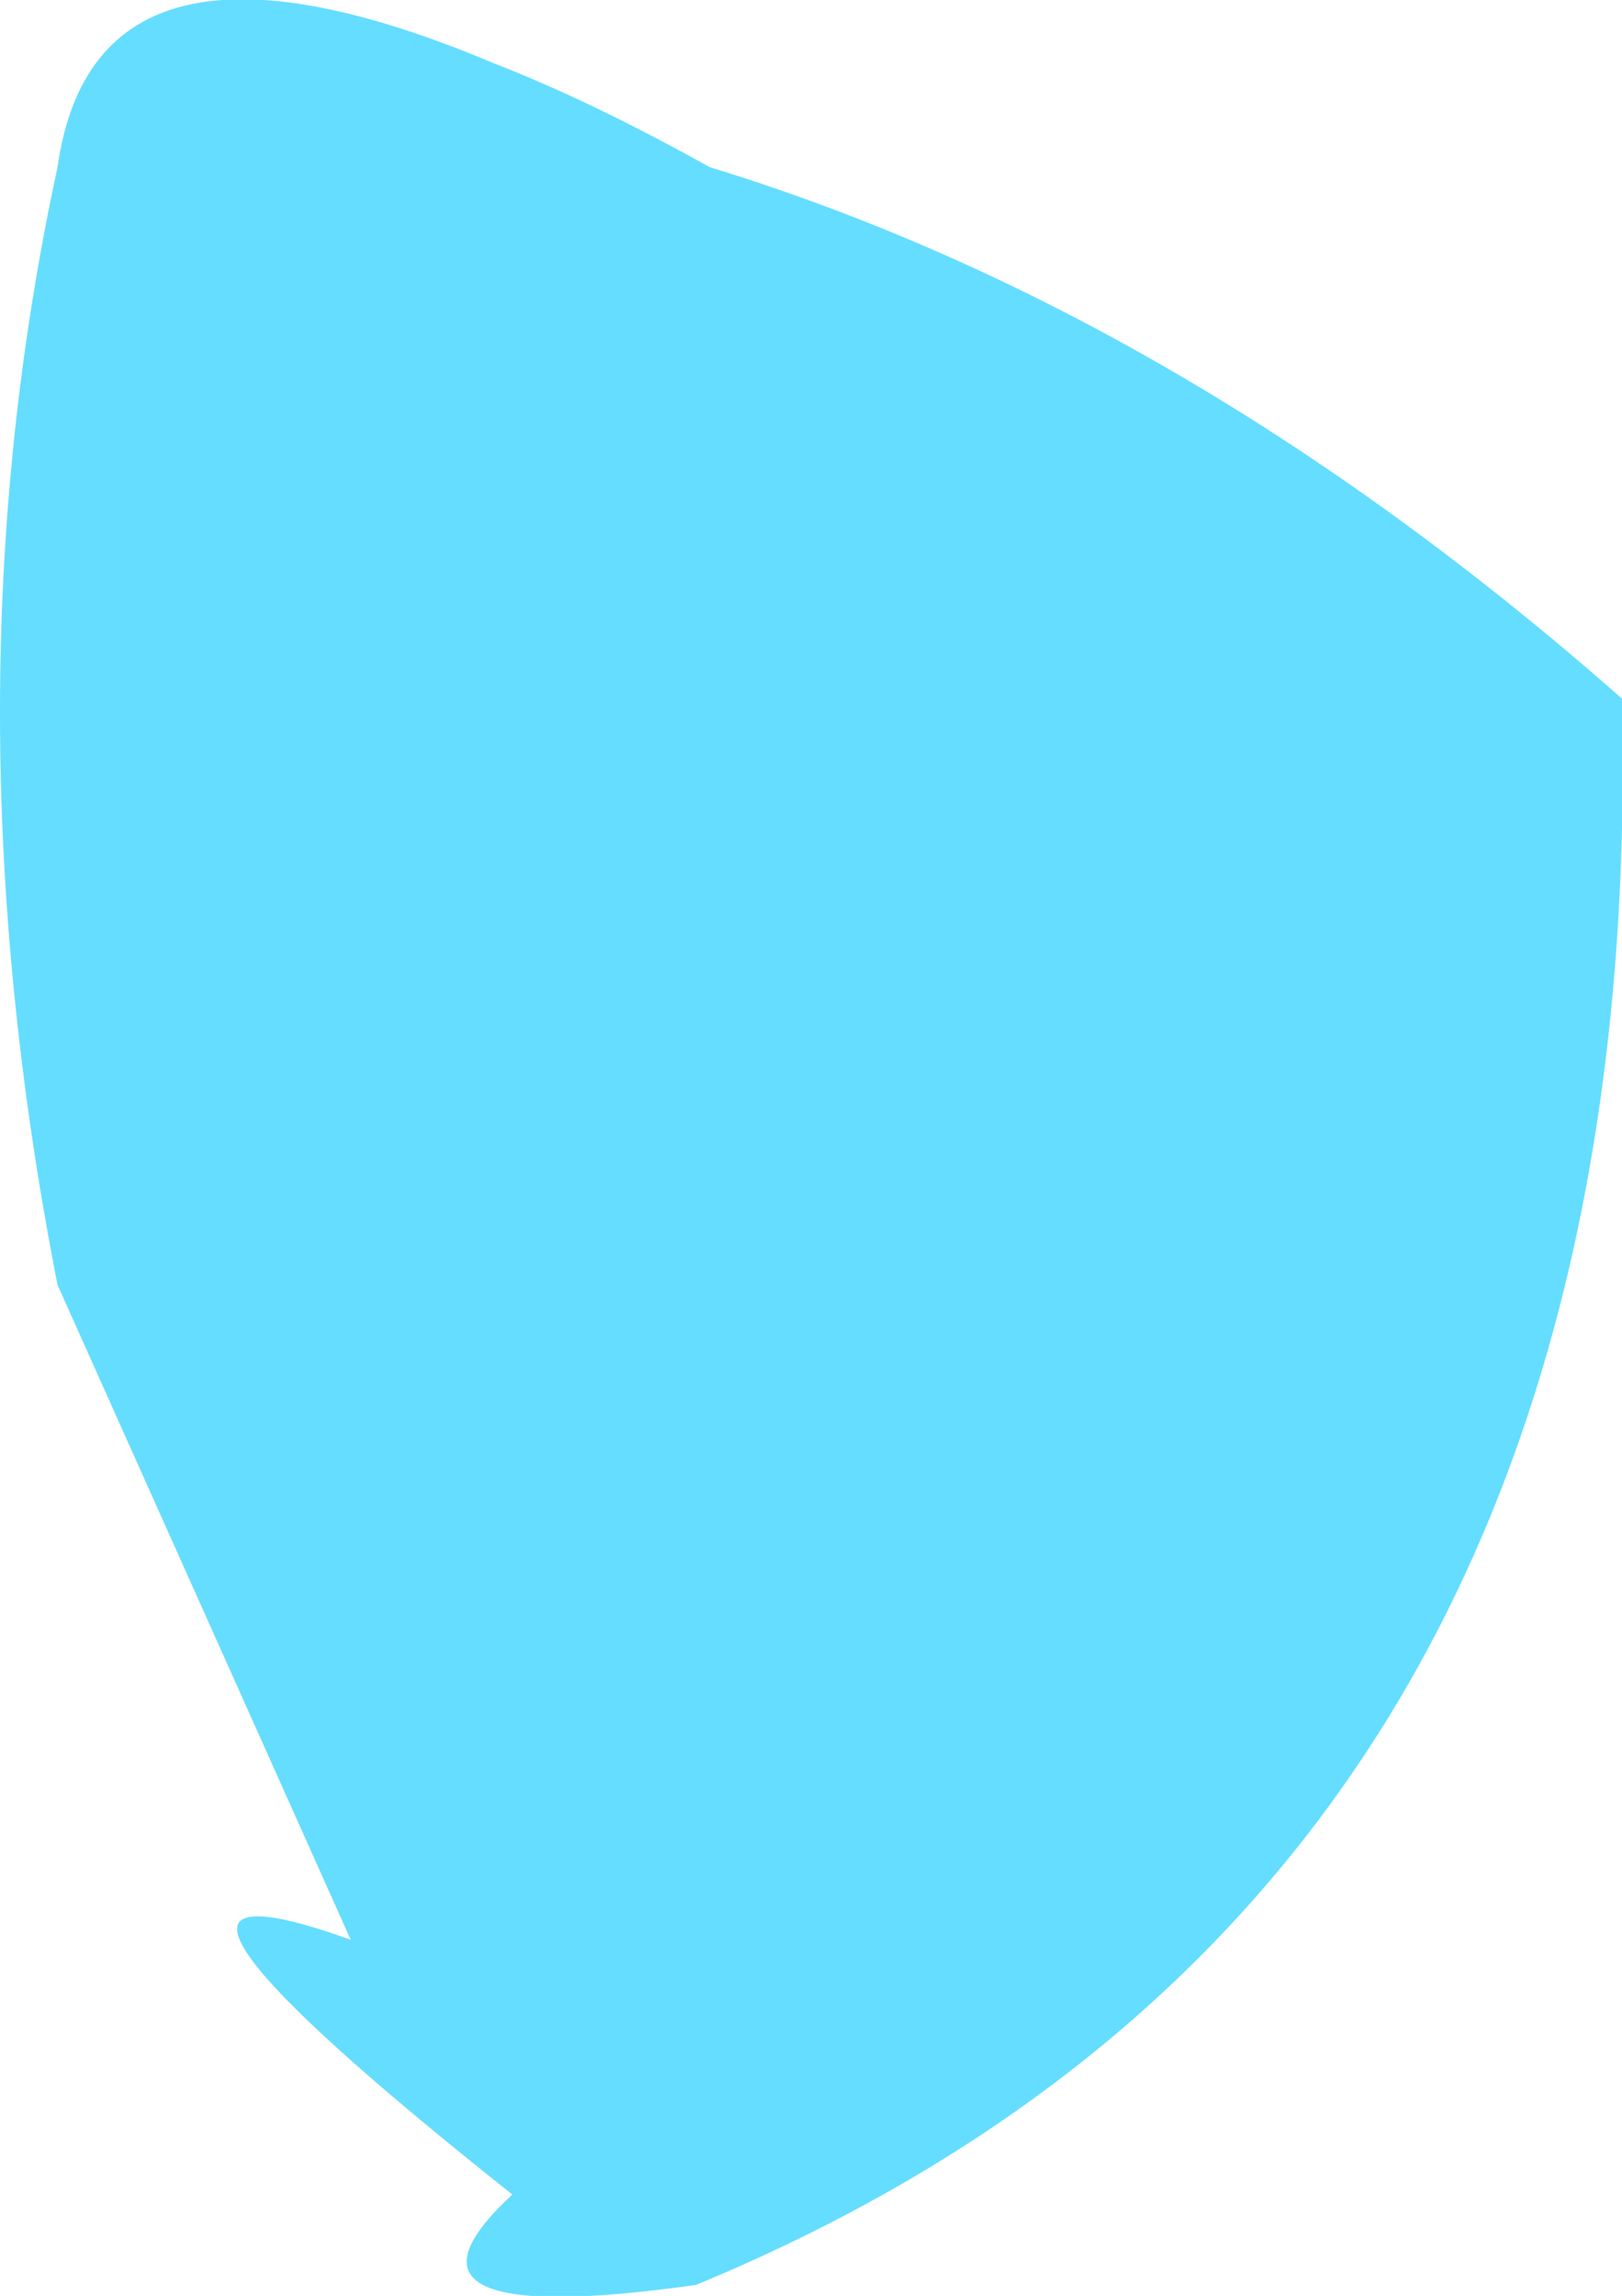 <?xml version="1.0" encoding="UTF-8" standalone="no"?>
<svg xmlns:ffdec="https://www.free-decompiler.com/flash" xmlns:xlink="http://www.w3.org/1999/xlink" ffdec:objectType="shape" height="41.9px" width="29.6px" xmlns="http://www.w3.org/2000/svg">
  <g transform="matrix(1.0, 0.0, 0.0, 1.0, 11.45, 87.3)">
    <path d="M18.15 -74.55 Q18.65 -52.8 1.25 -45.6 -4.8 -44.75 -2.1 -47.25 -10.35 -53.8 -5.05 -51.9 L-10.4 -63.85 Q-12.5 -74.55 -10.4 -84.25 -9.7 -89.2 -2.45 -86.15 -0.65 -85.45 1.5 -84.25 10.15 -81.6 18.15 -74.55" fill="#65ddff" fill-rule="evenodd" stroke="none"/>
  </g>
</svg>
